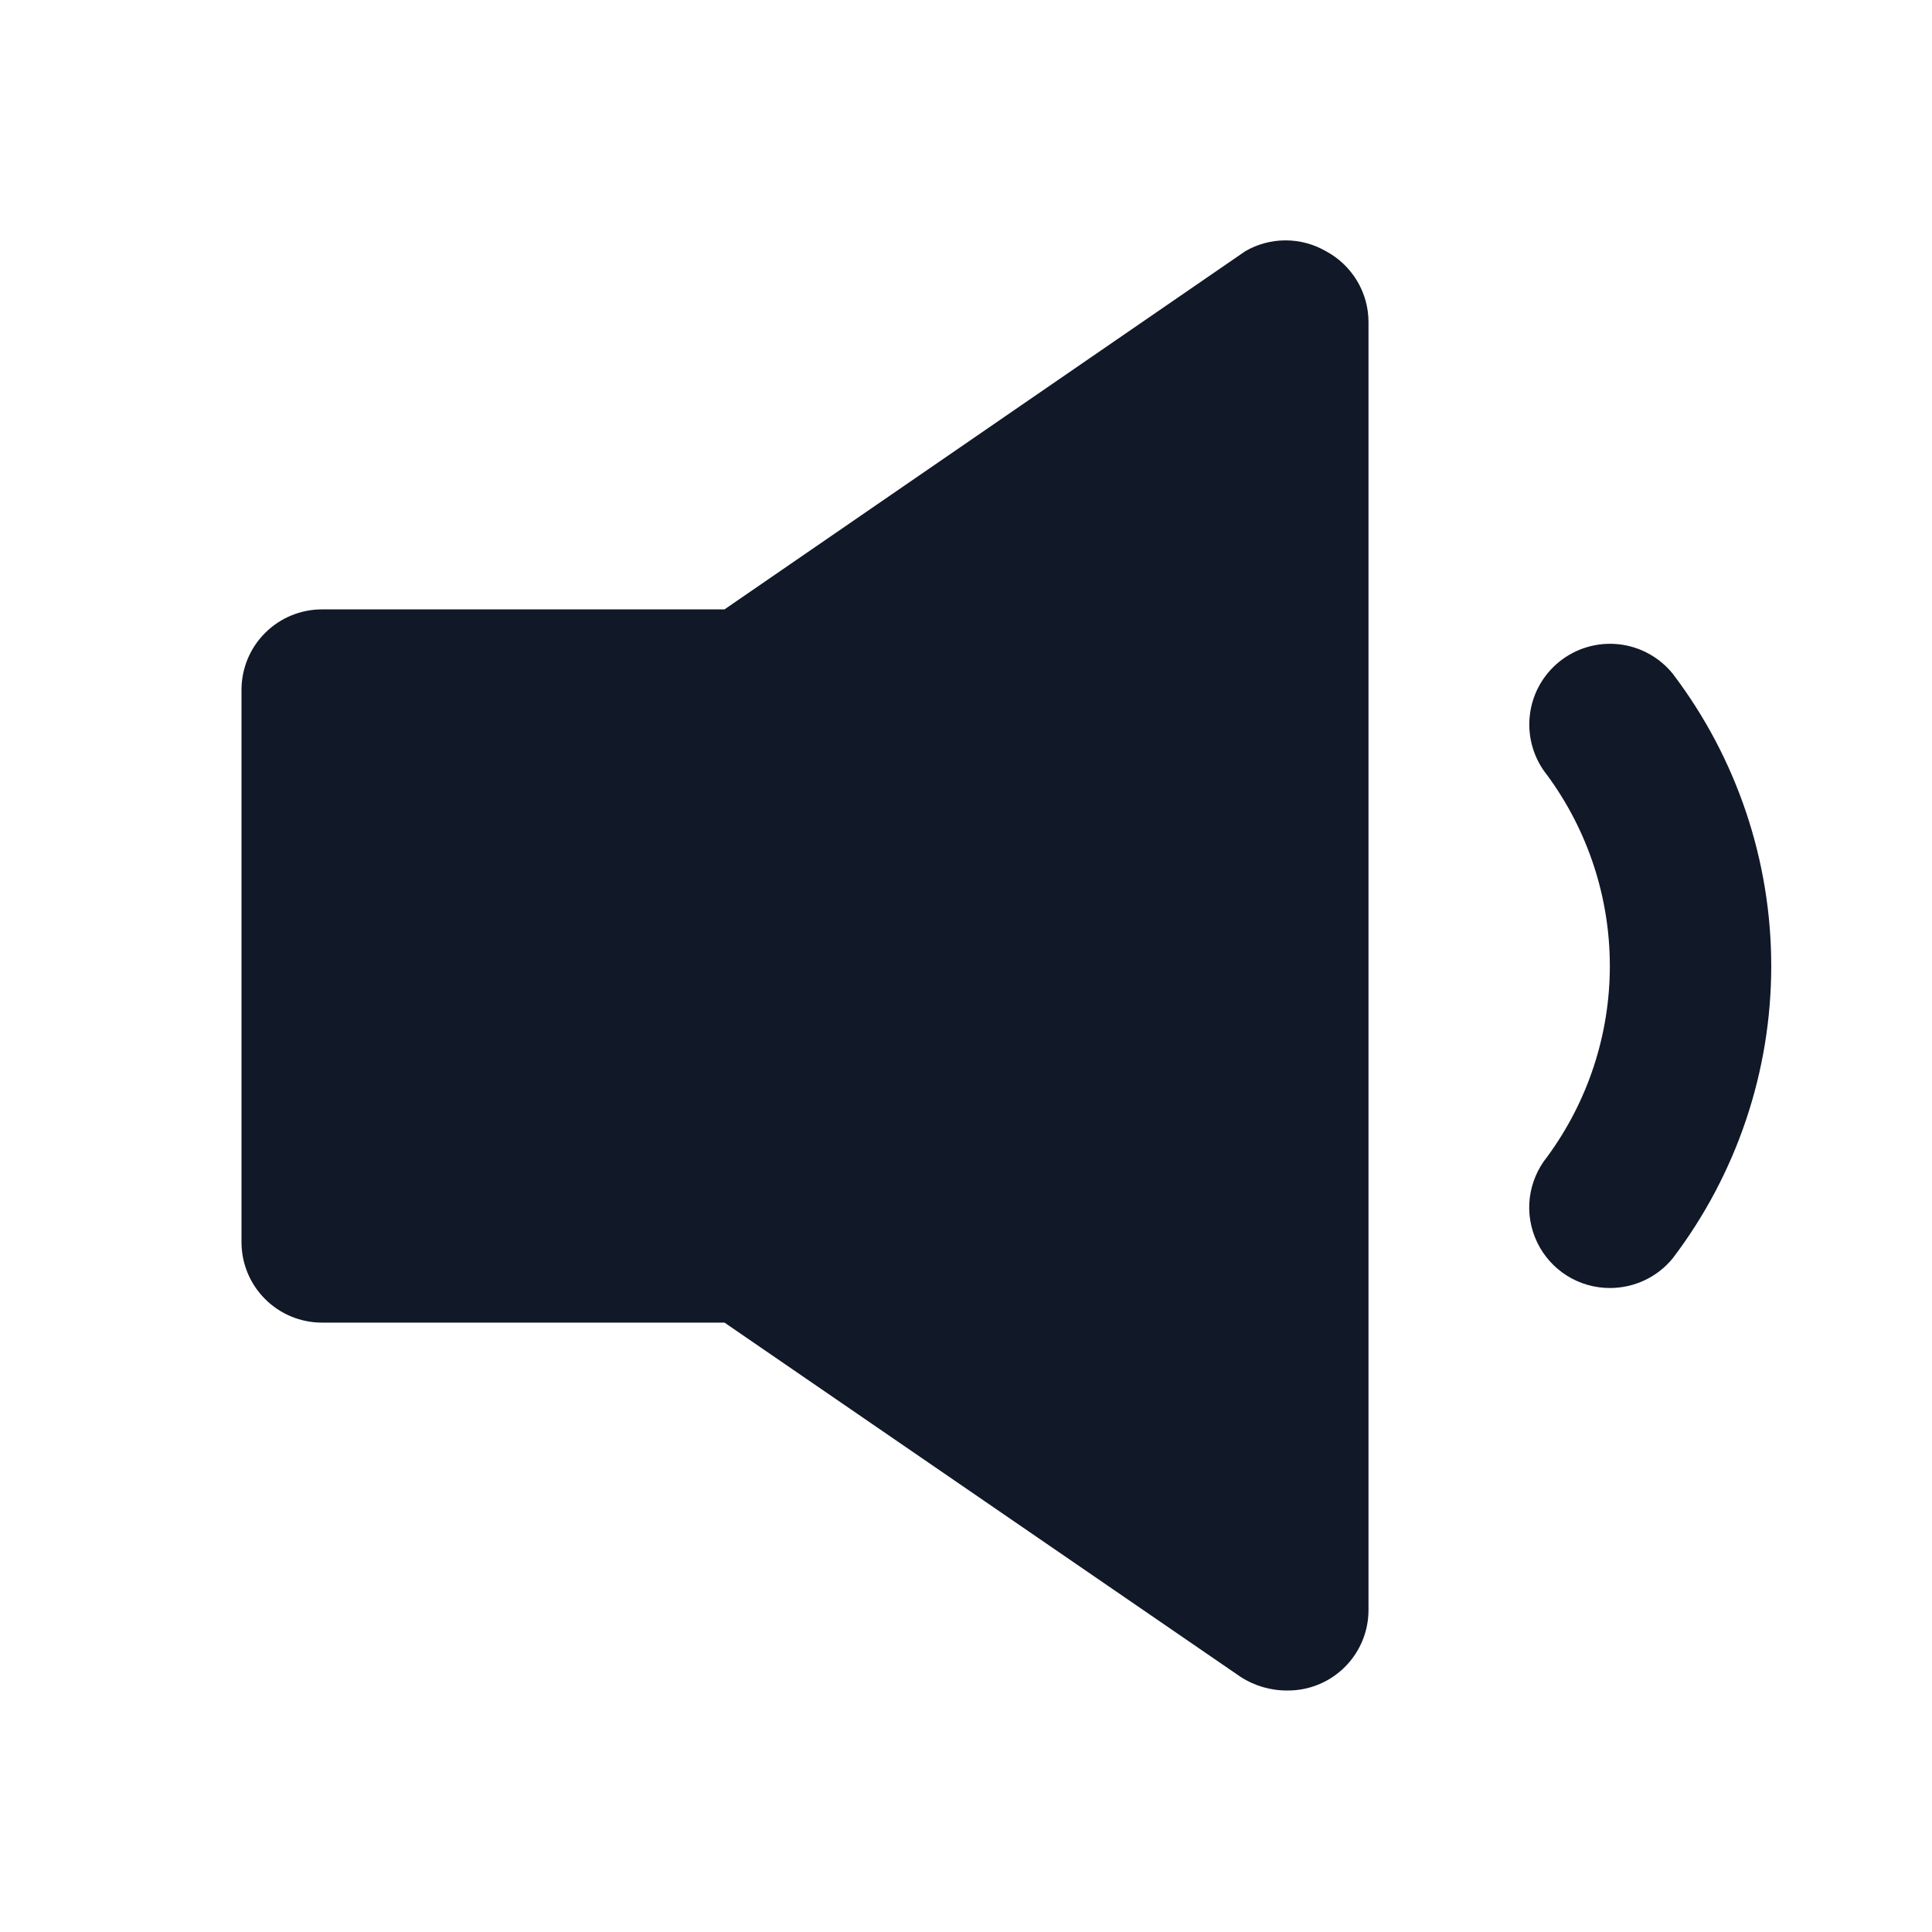 <svg width="24" height="24" viewBox="0 0 24 24" fill="none" xmlns="http://www.w3.org/2000/svg">
<g clip-path="url(#clip0_1_7029)">
<path d="M20.78 8.37C20.613 8.163 20.37 8.031 20.106 8.003C19.842 7.975 19.577 8.053 19.37 8.22C19.163 8.387 19.031 8.629 19.003 8.894C18.975 9.158 19.053 9.423 19.22 9.63C19.725 10.317 19.998 11.147 19.998 12C19.998 12.853 19.725 13.683 19.22 14.37C19.101 14.517 19.026 14.695 19.003 14.883C18.981 15.071 19.013 15.261 19.095 15.432C19.176 15.602 19.305 15.746 19.465 15.847C19.625 15.947 19.811 16.001 20 16C20.149 16 20.297 15.967 20.432 15.903C20.567 15.839 20.686 15.746 20.78 15.63C21.573 14.586 22.003 13.311 22.003 12C22.003 10.689 21.573 9.414 20.78 8.37Z" fill="#111827"/>
<path d="M16.47 3.12C16.318 3.032 16.145 2.986 15.97 2.986C15.794 2.986 15.622 3.032 15.47 3.12L9 7.57H4C3.735 7.57 3.48 7.675 3.293 7.863C3.105 8.05 3 8.305 3 8.57V15.43C3 15.695 3.105 15.95 3.293 16.137C3.48 16.325 3.735 16.43 4 16.43H9L15.41 20.83C15.586 20.944 15.791 21.003 16 21C16.265 21 16.52 20.895 16.707 20.707C16.895 20.52 17 20.265 17 20V4C17 3.819 16.95 3.642 16.857 3.487C16.763 3.332 16.63 3.205 16.47 3.12Z" fill="#111827"/>
</g>
<defs>
<clipPath id="clip0_1_7029">
<rect width="24" height="24" fill="white"/>
</clipPath>
</defs>
</svg>
